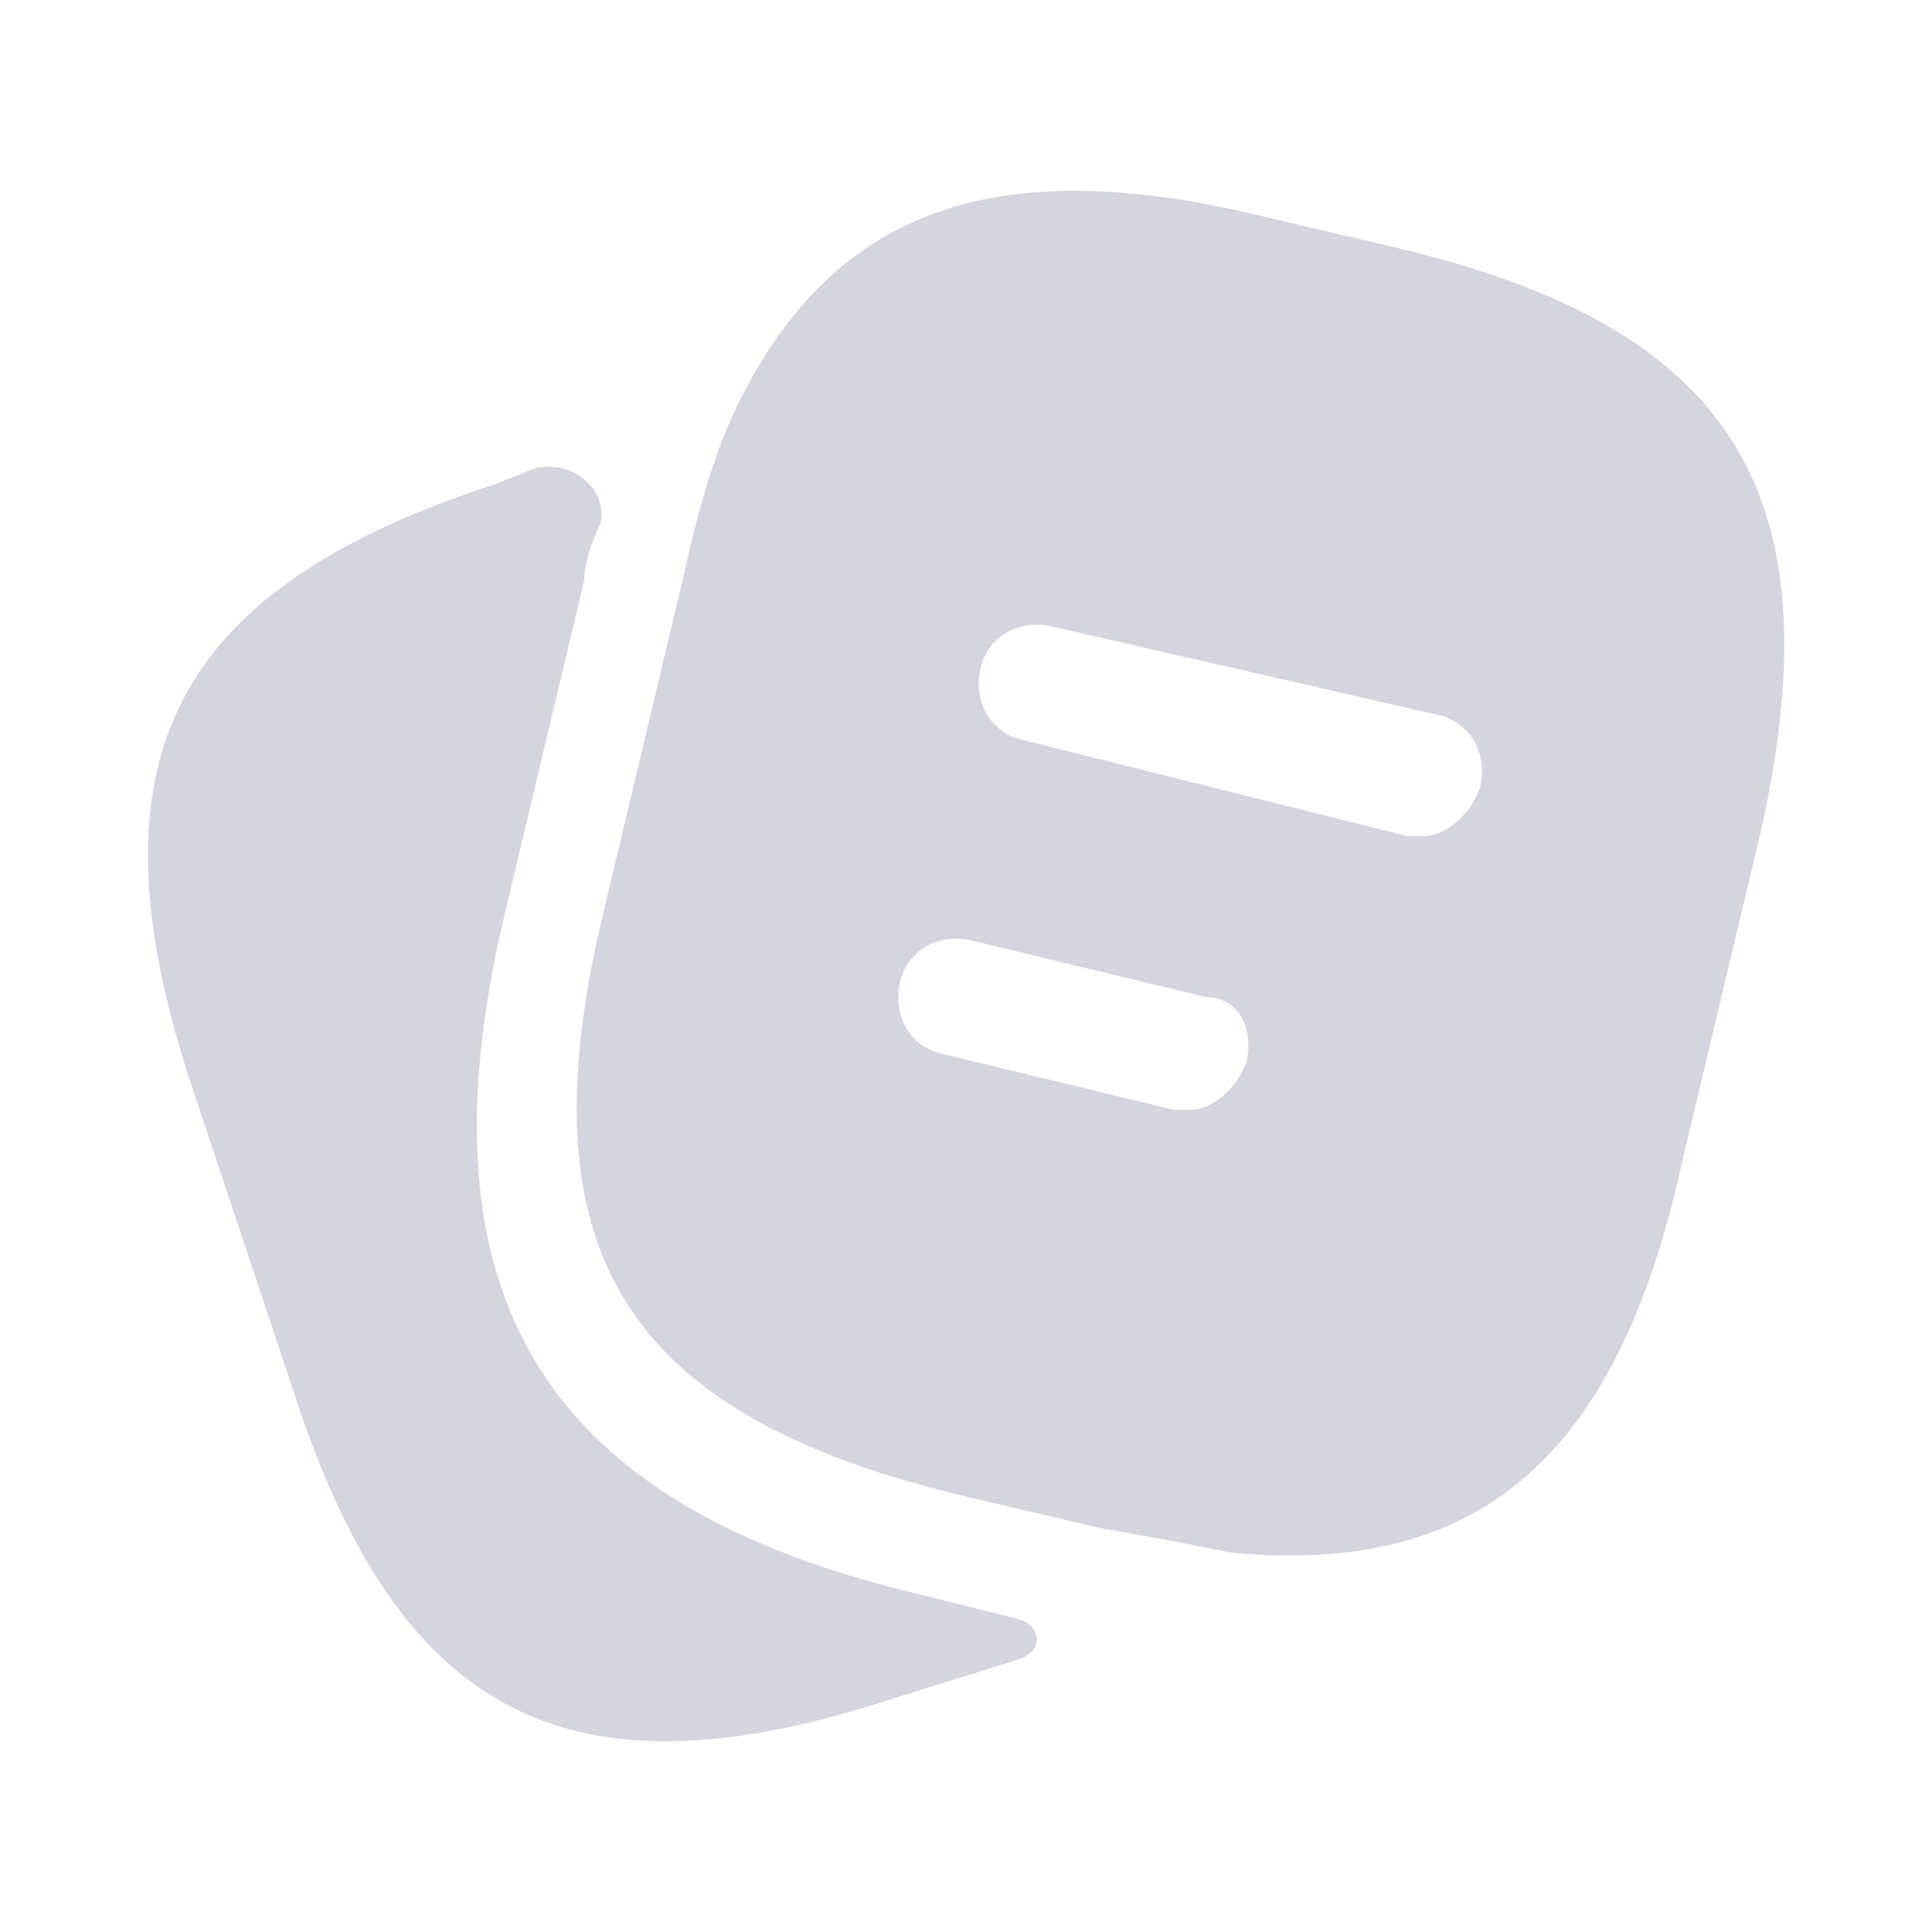 <svg width="32" height="32" viewBox="0 0 32 32" fill="none" xmlns="http://www.w3.org/2000/svg">
<path d="M16.875 26.817C17.275 26.95 17.275 27.35 16.875 27.483L14.741 28.15C9.408 29.883 6.608 28.417 4.875 23.083L3.141 17.883C1.408 12.55 2.875 9.75 8.208 8.017L8.875 7.75C9.541 7.617 10.075 8.15 9.941 8.683C9.808 8.95 9.675 9.35 9.675 9.617L8.341 15.217C6.875 21.483 9.008 24.95 15.275 26.417L16.875 26.817Z" fill="#D5D5DE"/>
<path d="M23.178 4.115L20.912 3.582C16.512 2.515 13.845 3.448 12.245 6.648C11.845 7.448 11.578 8.382 11.312 9.582L9.978 15.182C8.645 20.782 10.378 23.448 15.978 24.782L18.245 25.315C19.045 25.448 19.712 25.582 20.378 25.715C24.512 26.115 26.778 24.115 27.845 19.315L29.178 13.715C30.378 8.248 28.778 5.448 23.178 4.115ZM20.645 17.582C20.512 17.982 20.111 18.382 19.712 18.382C19.578 18.382 19.578 18.382 19.445 18.382L15.578 17.448C15.045 17.315 14.778 16.782 14.912 16.248C15.045 15.715 15.578 15.448 16.111 15.582L19.978 16.515C20.512 16.515 20.778 17.048 20.645 17.582ZM24.512 13.048C24.378 13.448 23.978 13.848 23.578 13.848C23.445 13.848 23.445 13.848 23.311 13.848L16.912 12.248C16.378 12.115 16.111 11.582 16.245 11.048C16.378 10.515 16.912 10.248 17.445 10.382L23.845 11.848C24.378 11.982 24.645 12.515 24.512 13.048Z" fill="#D5D5DE"/>
</svg>
